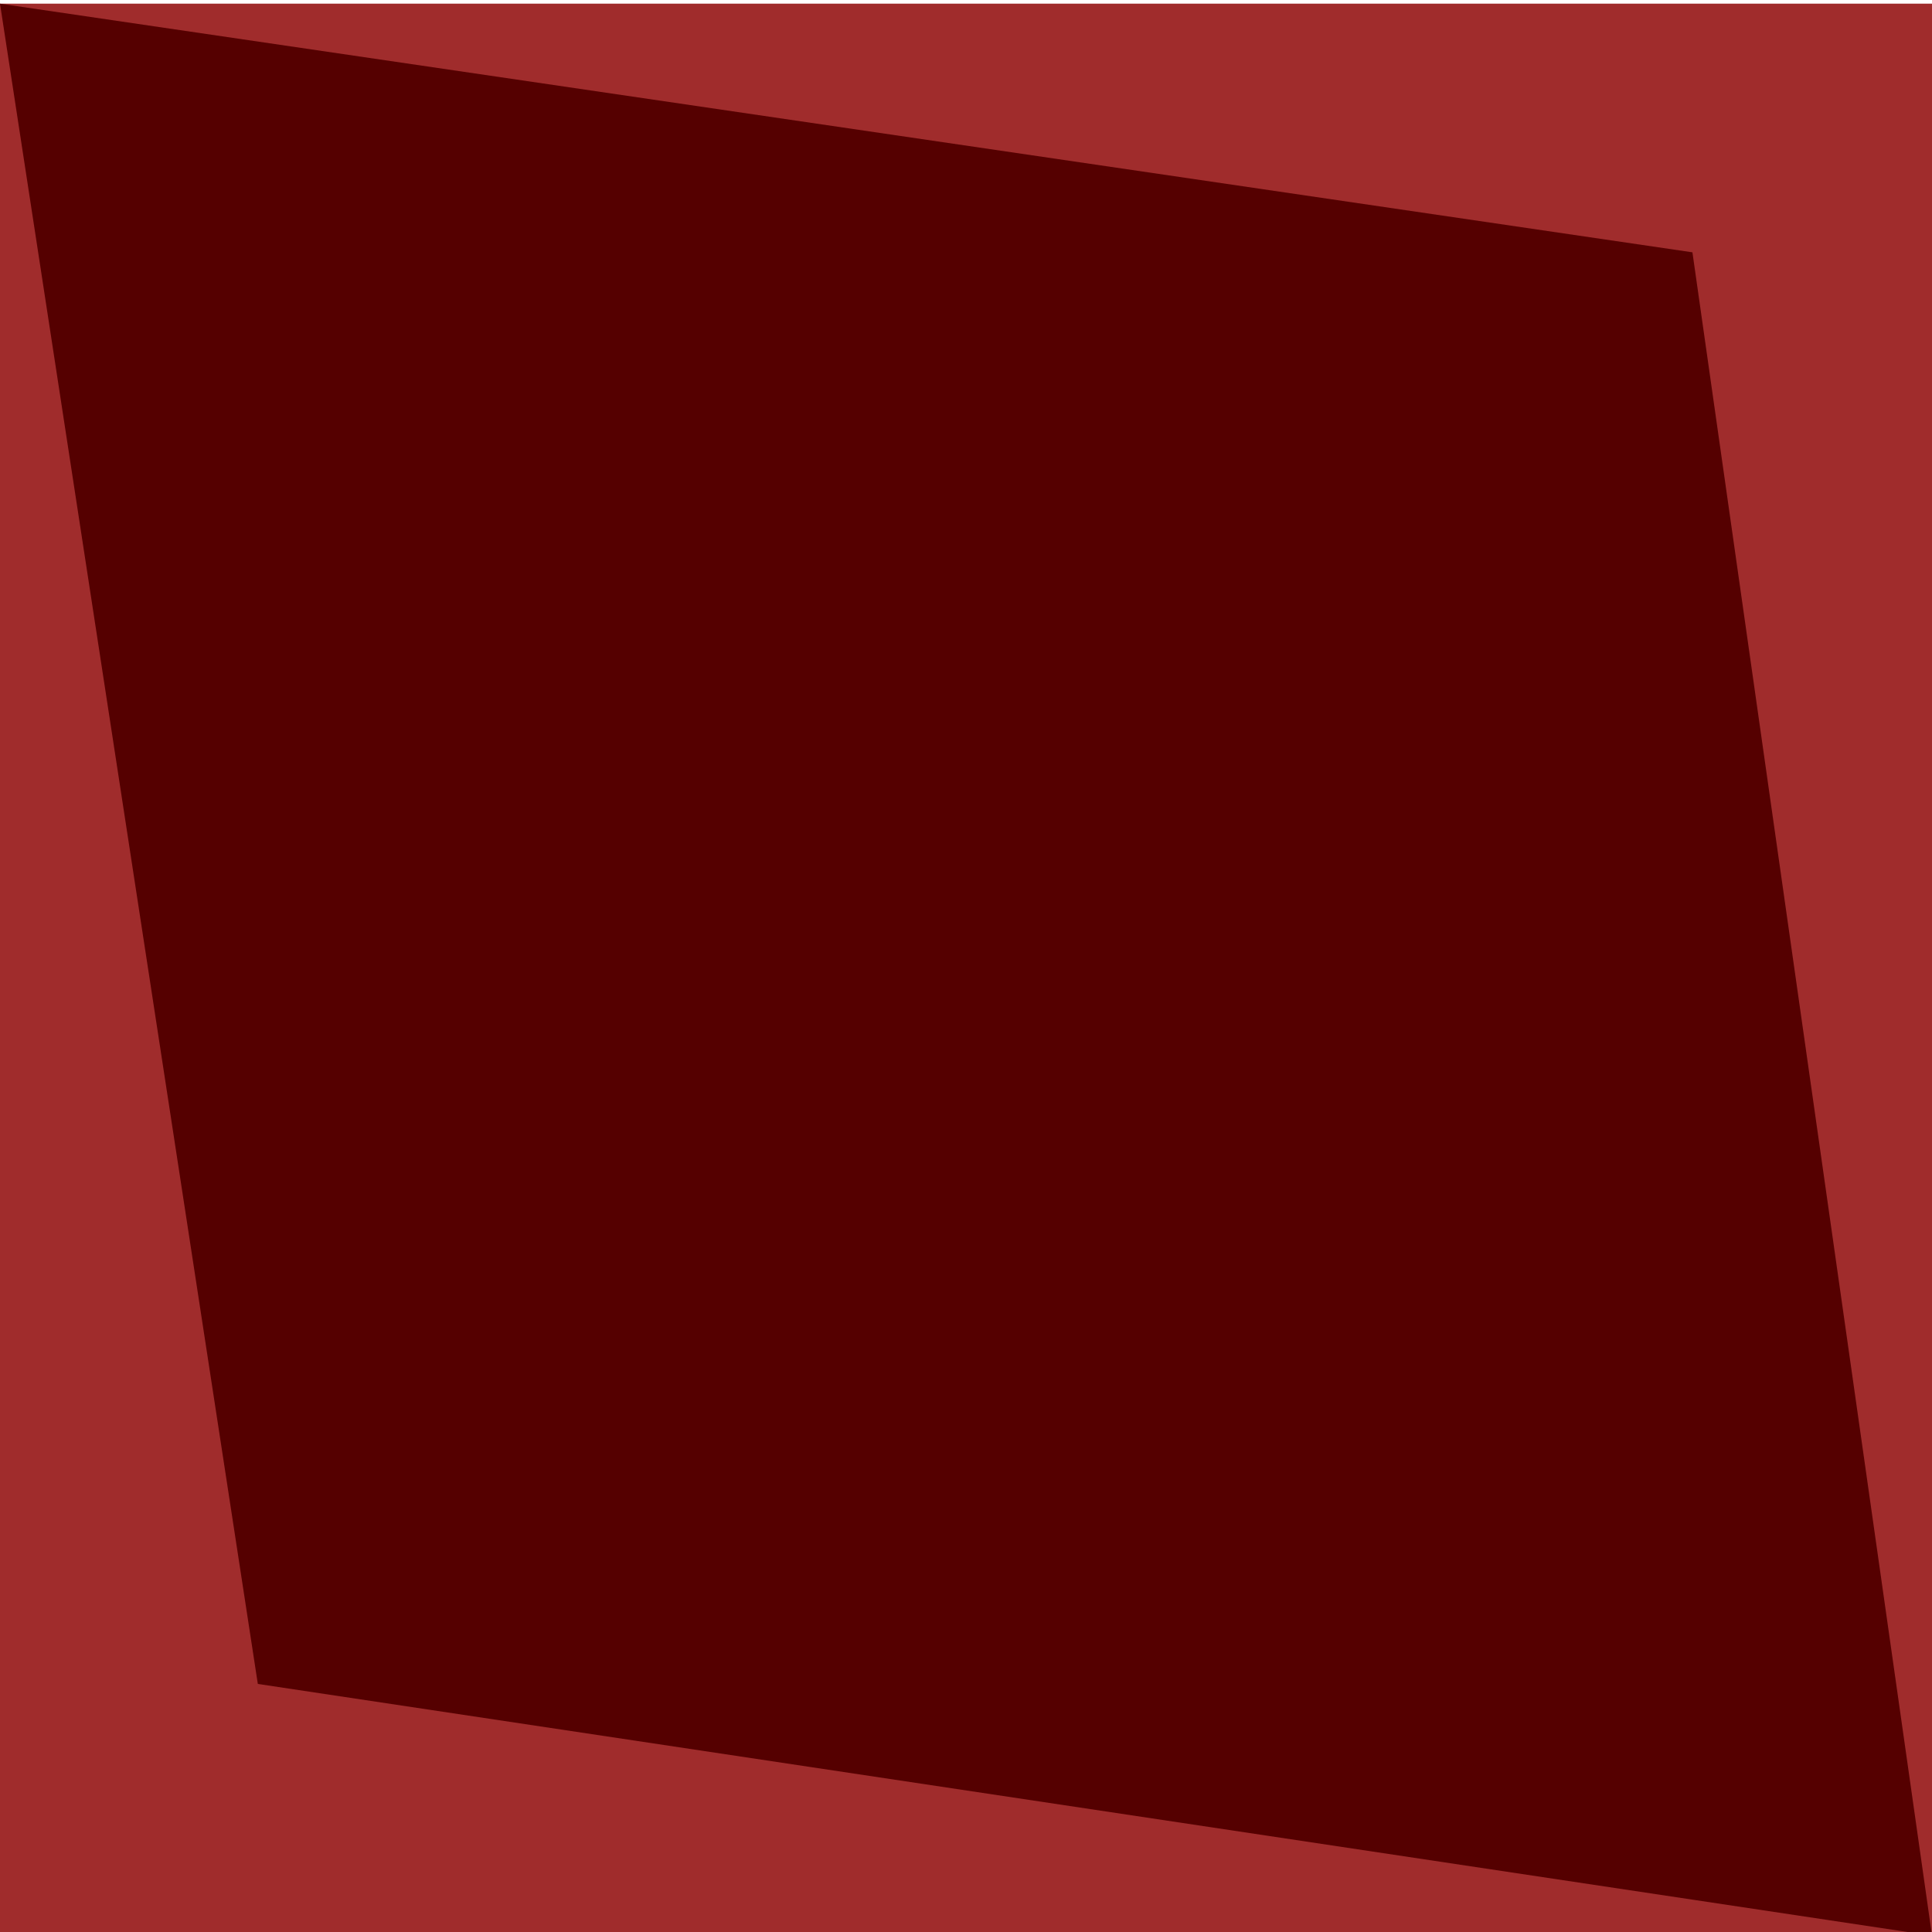 <?xml version="1.0" encoding="UTF-8" standalone="no"?>
<svg
   xmlns:dc="http://purl.org/dc/elements/1.1/"
   xmlns:cc="http://creativecommons.org/ns#"
   xmlns:rdf="http://www.w3.org/1999/02/22-rdf-syntax-ns#"
   xmlns:svg="http://www.w3.org/2000/svg"
   xmlns="http://www.w3.org/2000/svg"
   xmlns:sodipodi="http://sodipodi.sourceforge.net/DTD/sodipodi-0.dtd"
   xmlns:inkscape="http://www.inkscape.org/namespaces/inkscape"
   id="svg3122"
   version="1.1"
   viewBox="0 0 20 20"
   height="20"
   width="20"
   sodipodi:docname="negative2.svg"
   inkscape:version="1.0.1 (3bc2e813f5, 2020-09-07)">
  <defs
     id="defs9" />
  <sodipodi:namedview
     pagecolor="#ffffff"
     bordercolor="#666666"
     borderopacity="1"
     objecttolerance="10"
     gridtolerance="10"
     guidetolerance="10"
     inkscape:pageopacity="0"
     inkscape:pageshadow="2"
     inkscape:window-width="1920"
     inkscape:window-height="1017"
     id="namedview7"
     showgrid="false"
     inkscape:zoom="16"
     inkscape:cx="-4.5789496"
     inkscape:cy="10.914568"
     inkscape:window-x="-8"
     inkscape:window-y="-8"
     inkscape:window-maximized="1"
     inkscape:current-layer="bgs"
     viewbox-width="20"
     viewbox-height="20"
     inkscape:document-rotation="0" />
  <g
     id="bgs">
    <path
       id="bg1"
       style="fill:#a02c2c;fill-opacity:1;stroke:none;stroke-width:1.989;stroke-miterlimit:4;stroke-dasharray:none;stroke-opacity:1"
       d="m 0,0.038 c 6.667,0 13.333,0 20,0 0,6.667 0,13.333 0,20 -6.667,0 -13.333,0 -20,0 C 0,13.371 0,6.705 0,0.038 Z" />
    <path
       id="bg2"
       style="fill:#550000;fill-opacity:1;fill-rule:evenodd;stroke:none;stroke-width:0.995px;stroke-linecap:butt;stroke-linejoin:miter;stroke-opacity:1"
       d="M 20,20.038 C 14.223,19.169 8.446,18.301 2.669,17.432 1.779,11.634 0.89,5.836 0,0.038 5.84,0.896 11.68,1.754 17.52,2.612 c 0.827,5.808 1.654,11.617 2.48,17.425 z" />
  </g>
</svg>
